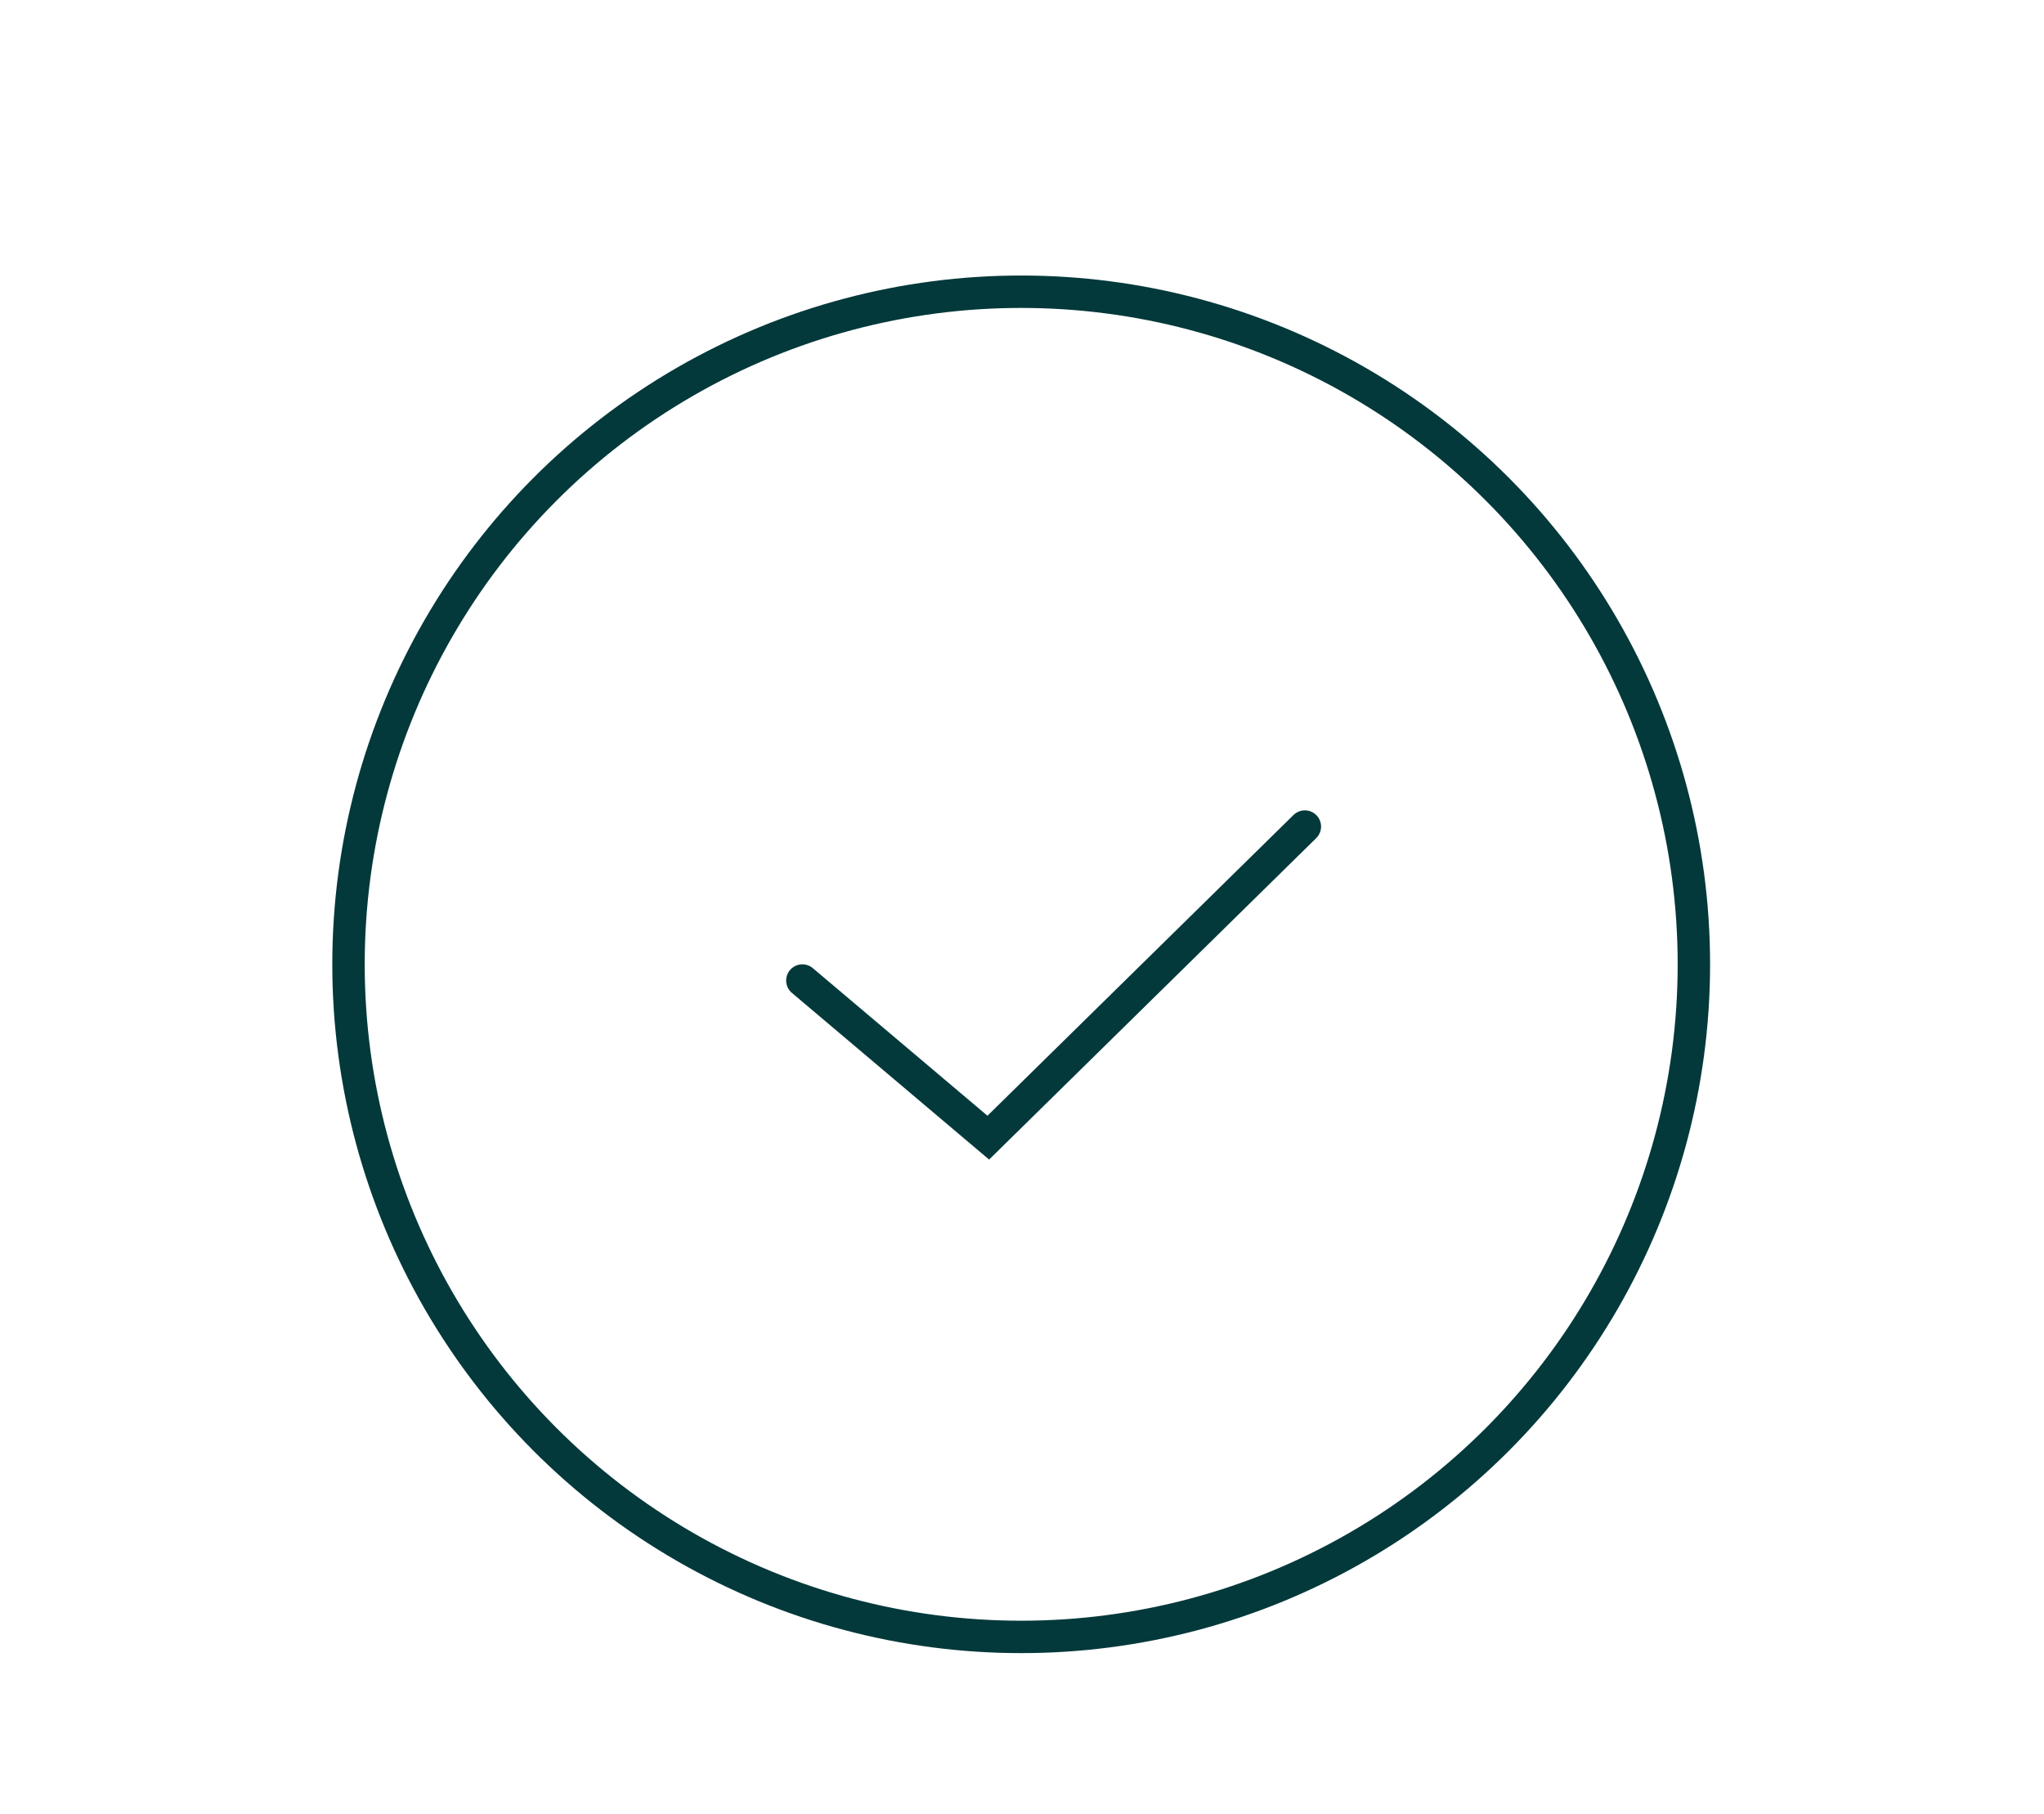 <?xml version="1.0" encoding="UTF-8"?>
<svg id="Layer_4" data-name="Layer 4" xmlns="http://www.w3.org/2000/svg" viewBox="0 0 252.2 223.82">
  <defs>
    <style>
      .cls-1 {
        stroke-linecap: round;
      }

      .cls-1, .cls-2 {
        fill: none;
        stroke: #04393b;
        stroke-miterlimit: 10;
        stroke-width: 4px;
      }
    </style>
  </defs>
  <circle class="cls-2" cx="126" cy="119" r="83"/>
  <polyline class="cls-1" points="99 121 121.94 140.39 161 102"/>
</svg>